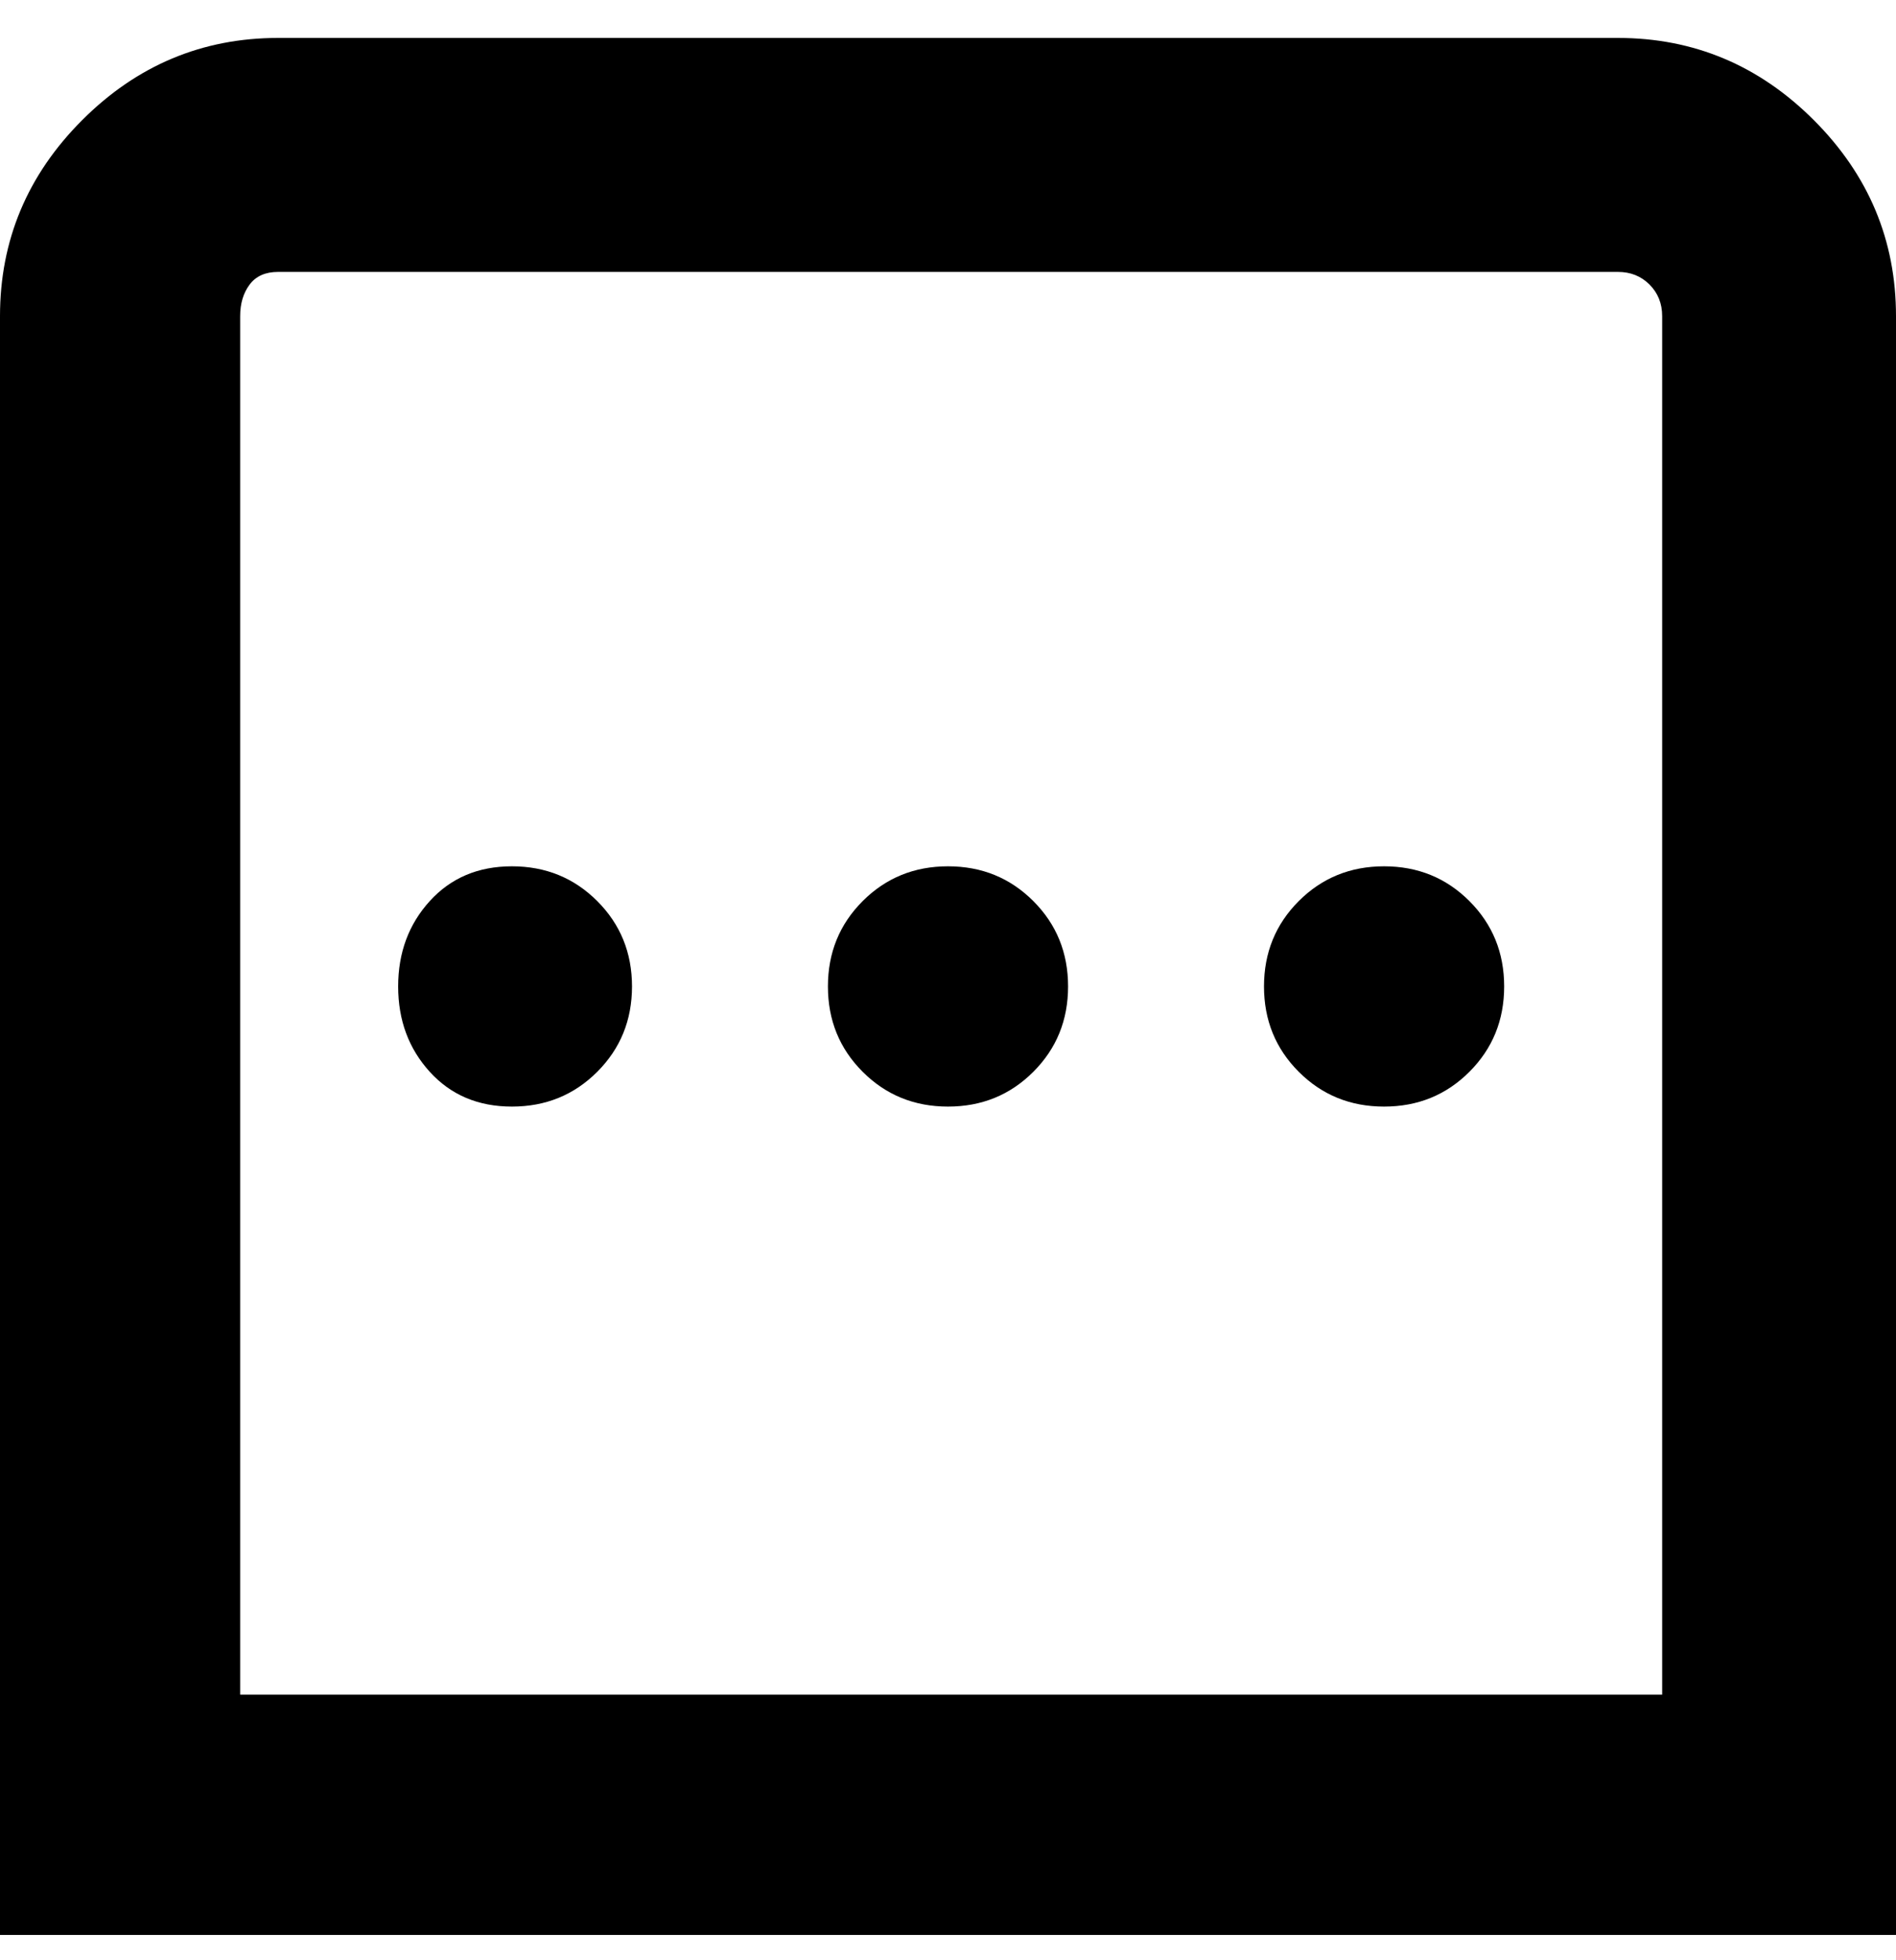 <svg viewBox="0 0 300 310" xmlns="http://www.w3.org/2000/svg"><path d="M256 6H44Q26 6 13 19T0 50v256h300V50q0-18-13-31T256 6zm7 262H38V50q0-3 1.5-5t4.5-2h212q3 0 5 2t2 5v218zM100 156q0 8-5.5 13.5T81 175q-8 0-13-5.5T63 156q0-8 5-13.5t13-5.5q8 0 13.5 5.5T100 156zm138 0q0 8-5.5 13.5T219 175q-8 0-13.5-5.5T200 156q0-8 5.5-13.5T219 137q8 0 13.5 5.5T238 156zm-69 0q0 8-5.5 13.5T150 175q-8 0-13.5-5.5T131 156q0-8 5.5-13.5T150 137q8 0 13.5 5.5T169 156z"/></svg>